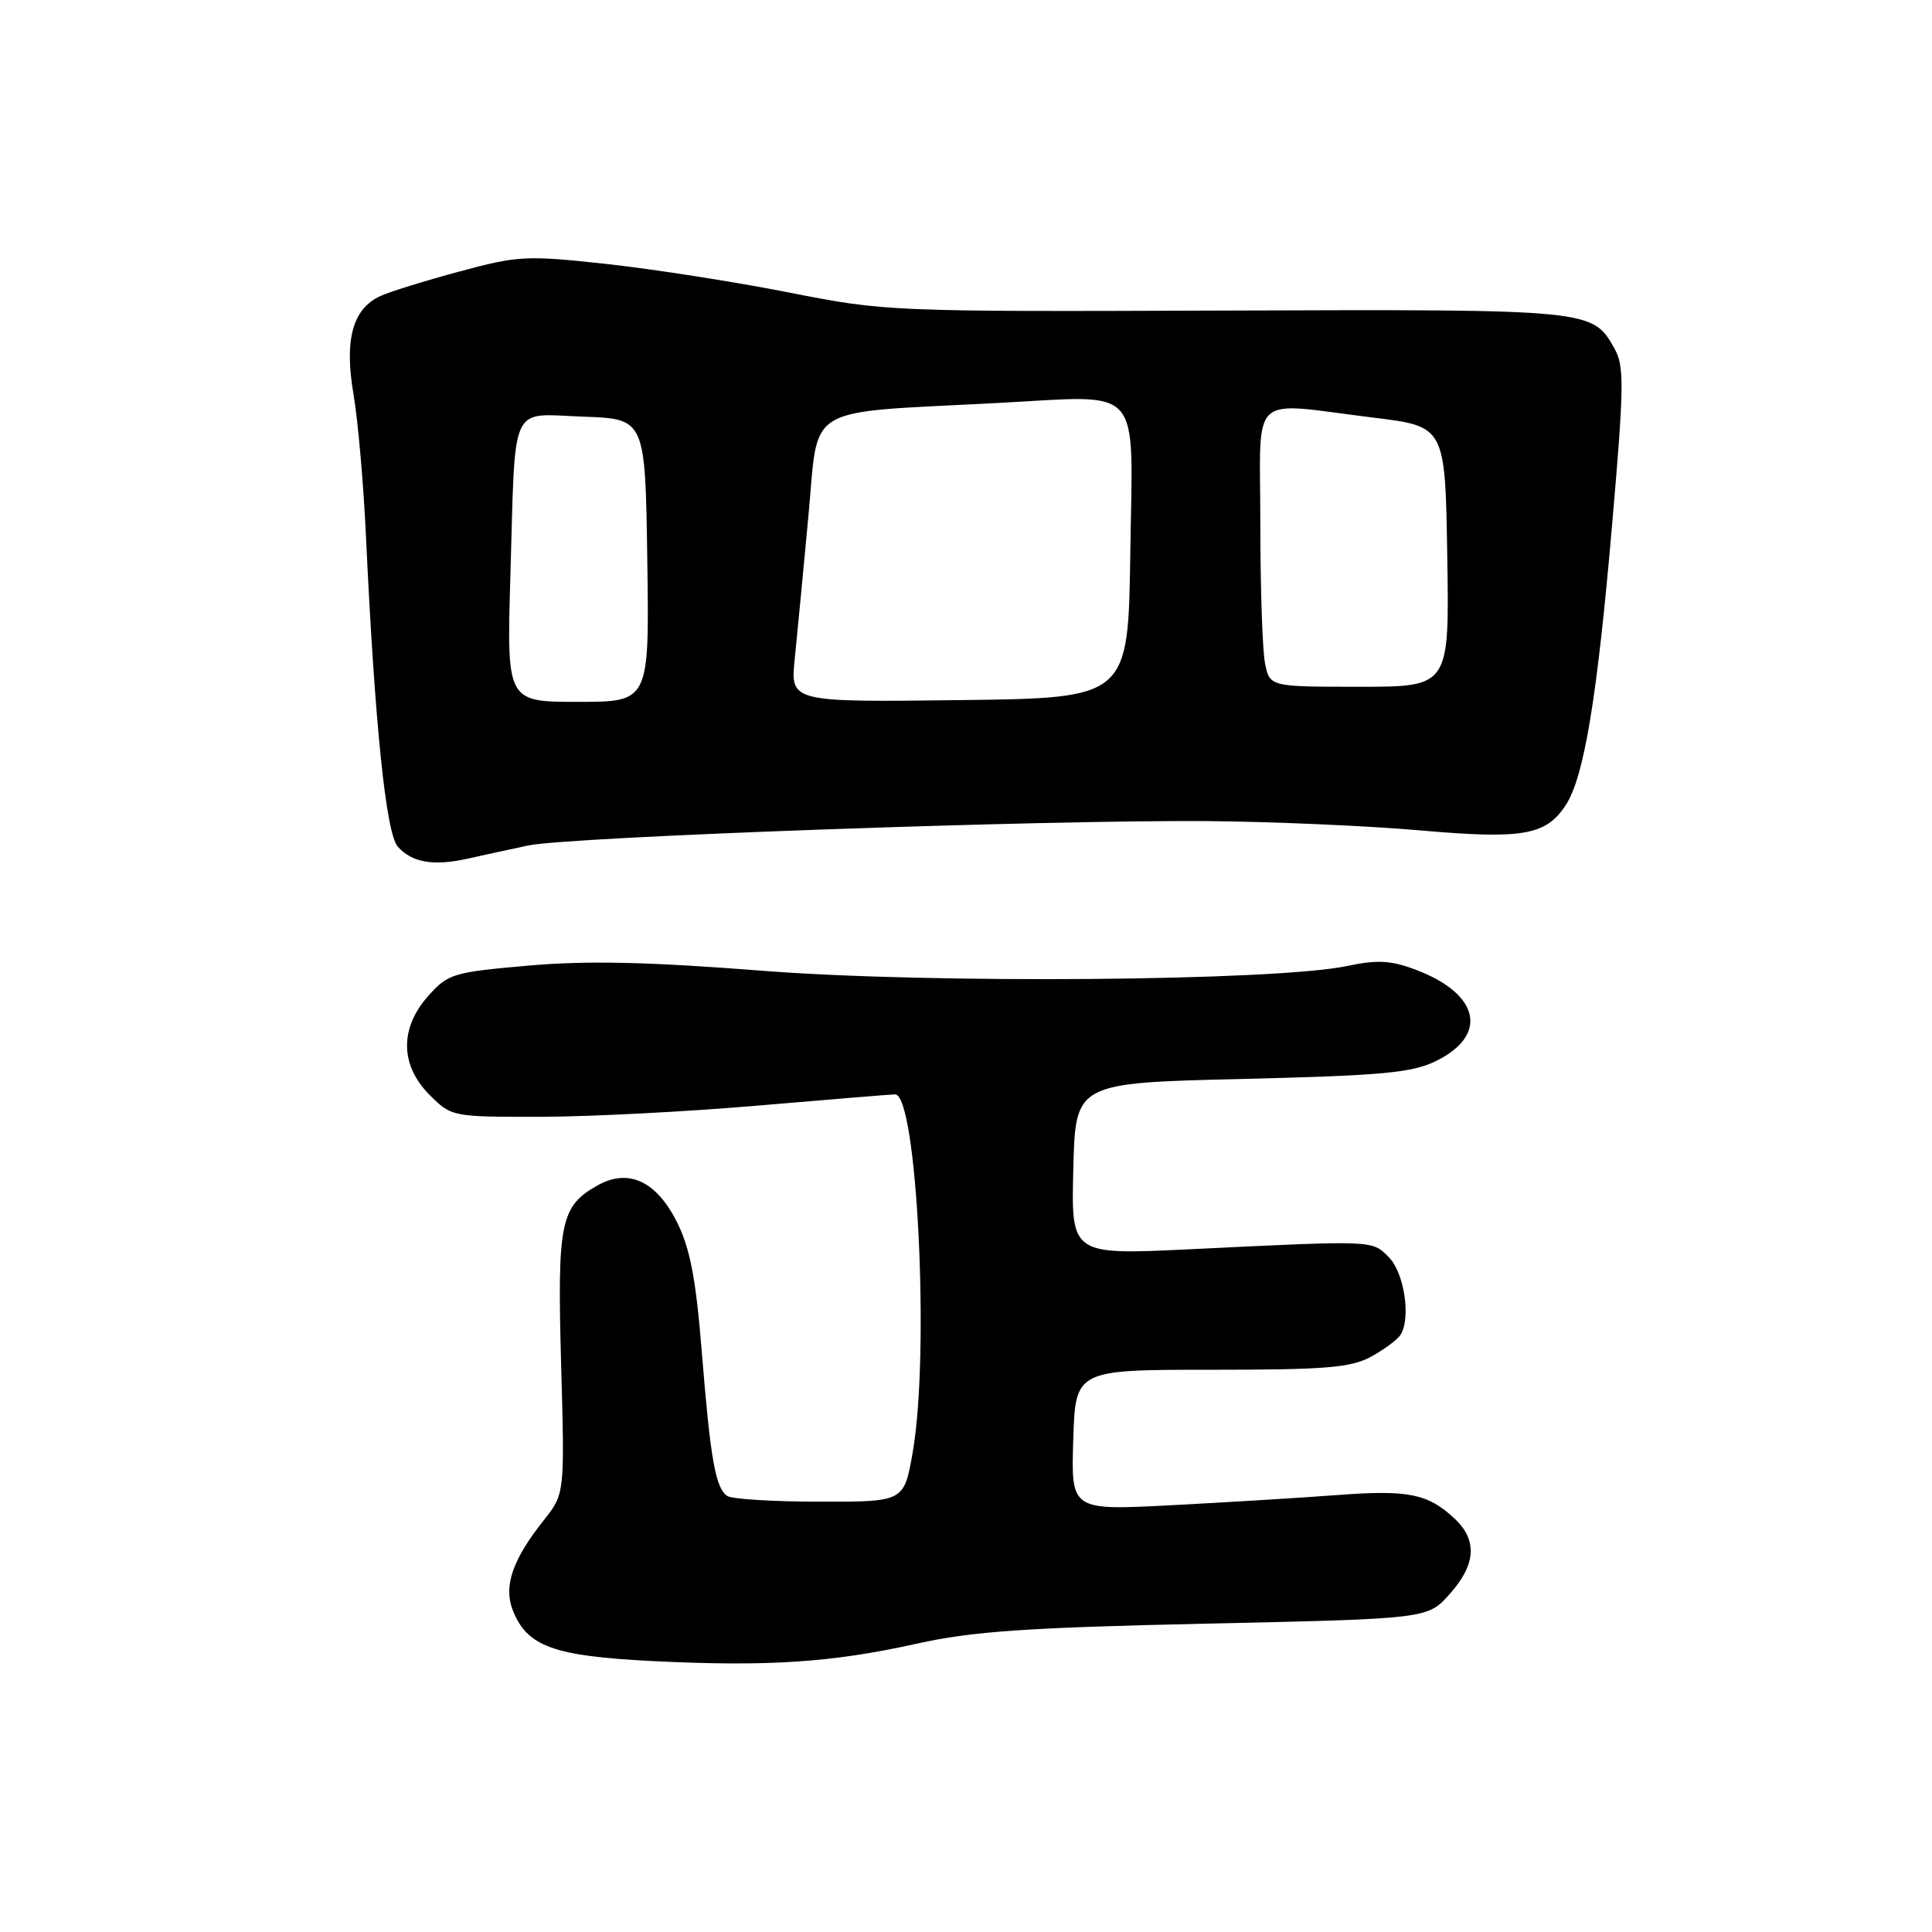 <?xml version="1.0" encoding="UTF-8" standalone="no"?>
<!DOCTYPE svg PUBLIC "-//W3C//DTD SVG 1.1//EN" "http://www.w3.org/Graphics/SVG/1.1/DTD/svg11.dtd" >
<svg xmlns="http://www.w3.org/2000/svg" xmlns:xlink="http://www.w3.org/1999/xlink" version="1.1" viewBox="0 0 256 256">
 <g >
 <path fill="currentColor"
d=" M 121.50 217.79 C 128.85 216.16 135.88 215.67 159.83 215.14 C 189.17 214.50 189.17 214.50 192.08 211.23 C 195.58 207.32 195.79 204.09 192.75 201.23 C 189.22 197.92 186.59 197.39 177.23 198.10 C 172.43 198.46 162.52 199.07 155.21 199.45 C 141.92 200.14 141.92 200.14 142.21 190.82 C 142.50 181.50 142.50 181.50 160.50 181.50 C 175.73 181.50 178.99 181.23 181.69 179.76 C 183.44 178.80 185.20 177.49 185.59 176.85 C 186.98 174.61 186.06 168.62 184.02 166.58 C 181.76 164.32 182.28 164.34 157.72 165.53 C 141.93 166.29 141.93 166.29 142.22 154.89 C 142.50 143.50 142.50 143.50 164.50 142.97 C 183.12 142.52 187.08 142.16 190.26 140.60 C 197.27 137.17 196.08 131.71 187.63 128.51 C 184.31 127.25 182.52 127.15 178.50 128.00 C 168.97 130.00 123.32 130.37 101.00 128.63 C 85.81 127.44 77.78 127.27 70.01 127.95 C 60.06 128.82 59.37 129.02 56.76 131.95 C 52.94 136.22 53.00 141.15 56.92 145.08 C 59.83 147.98 59.92 148.00 71.67 147.98 C 78.18 147.97 91.15 147.30 100.50 146.49 C 109.85 145.69 117.99 145.02 118.60 145.01 C 121.52 144.98 123.22 179.34 120.94 192.43 C 119.79 199.00 119.79 199.00 108.65 198.98 C 102.52 198.98 96.99 198.64 96.38 198.23 C 94.81 197.21 94.14 193.42 92.98 179.01 C 92.22 169.54 91.44 165.43 89.74 162.01 C 87.01 156.52 83.29 154.77 79.20 157.06 C 74.26 159.83 73.83 161.94 74.35 180.72 C 74.83 197.94 74.83 197.94 72.05 201.44 C 67.95 206.60 66.72 210.12 67.91 213.26 C 69.77 218.15 73.27 219.44 86.45 220.10 C 101.74 220.86 110.21 220.30 121.50 217.79 Z  M 70.00 112.03 C 75.40 110.88 138.16 108.63 160.00 108.80 C 168.53 108.87 181.14 109.42 188.03 110.02 C 201.79 111.23 204.84 110.70 207.47 106.68 C 209.89 102.99 211.63 92.50 213.60 69.66 C 215.21 51.13 215.24 48.52 213.92 46.17 C 211.01 40.99 210.91 40.98 162.50 41.15 C 117.93 41.31 117.38 41.29 104.50 38.75 C 97.35 37.34 86.46 35.64 80.30 34.97 C 69.75 33.82 68.63 33.88 60.90 35.97 C 56.39 37.18 51.67 38.65 50.42 39.22 C 46.73 40.90 45.60 44.99 46.84 52.24 C 47.43 55.68 48.17 64.12 48.49 71.00 C 49.65 95.87 51.14 110.42 52.71 112.19 C 54.58 114.30 57.47 114.79 62.00 113.77 C 63.92 113.34 67.53 112.55 70.00 112.03 Z  M 67.63 76.25 C 68.32 52.89 67.41 54.86 77.28 55.21 C 85.50 55.50 85.50 55.50 85.77 74.25 C 86.04 93.00 86.04 93.00 76.59 93.00 C 67.14 93.00 67.14 93.00 67.63 76.25 Z  M 105.31 87.27 C 105.63 84.10 106.45 75.59 107.12 68.36 C 108.52 53.37 106.17 54.77 132.16 53.40 C 151.71 52.38 150.09 50.55 149.77 73.27 C 149.50 92.50 149.50 92.50 127.11 92.77 C 104.71 93.04 104.71 93.04 105.31 87.27 Z  M 167.62 87.88 C 167.28 86.16 167.00 77.83 167.00 69.38 C 167.00 51.63 165.24 53.28 182.00 55.34 C 191.50 56.50 191.50 56.50 191.77 73.75 C 192.05 91.00 192.05 91.00 180.15 91.00 C 168.25 91.00 168.25 91.00 167.62 87.88 Z "/>
</g>
</svg>